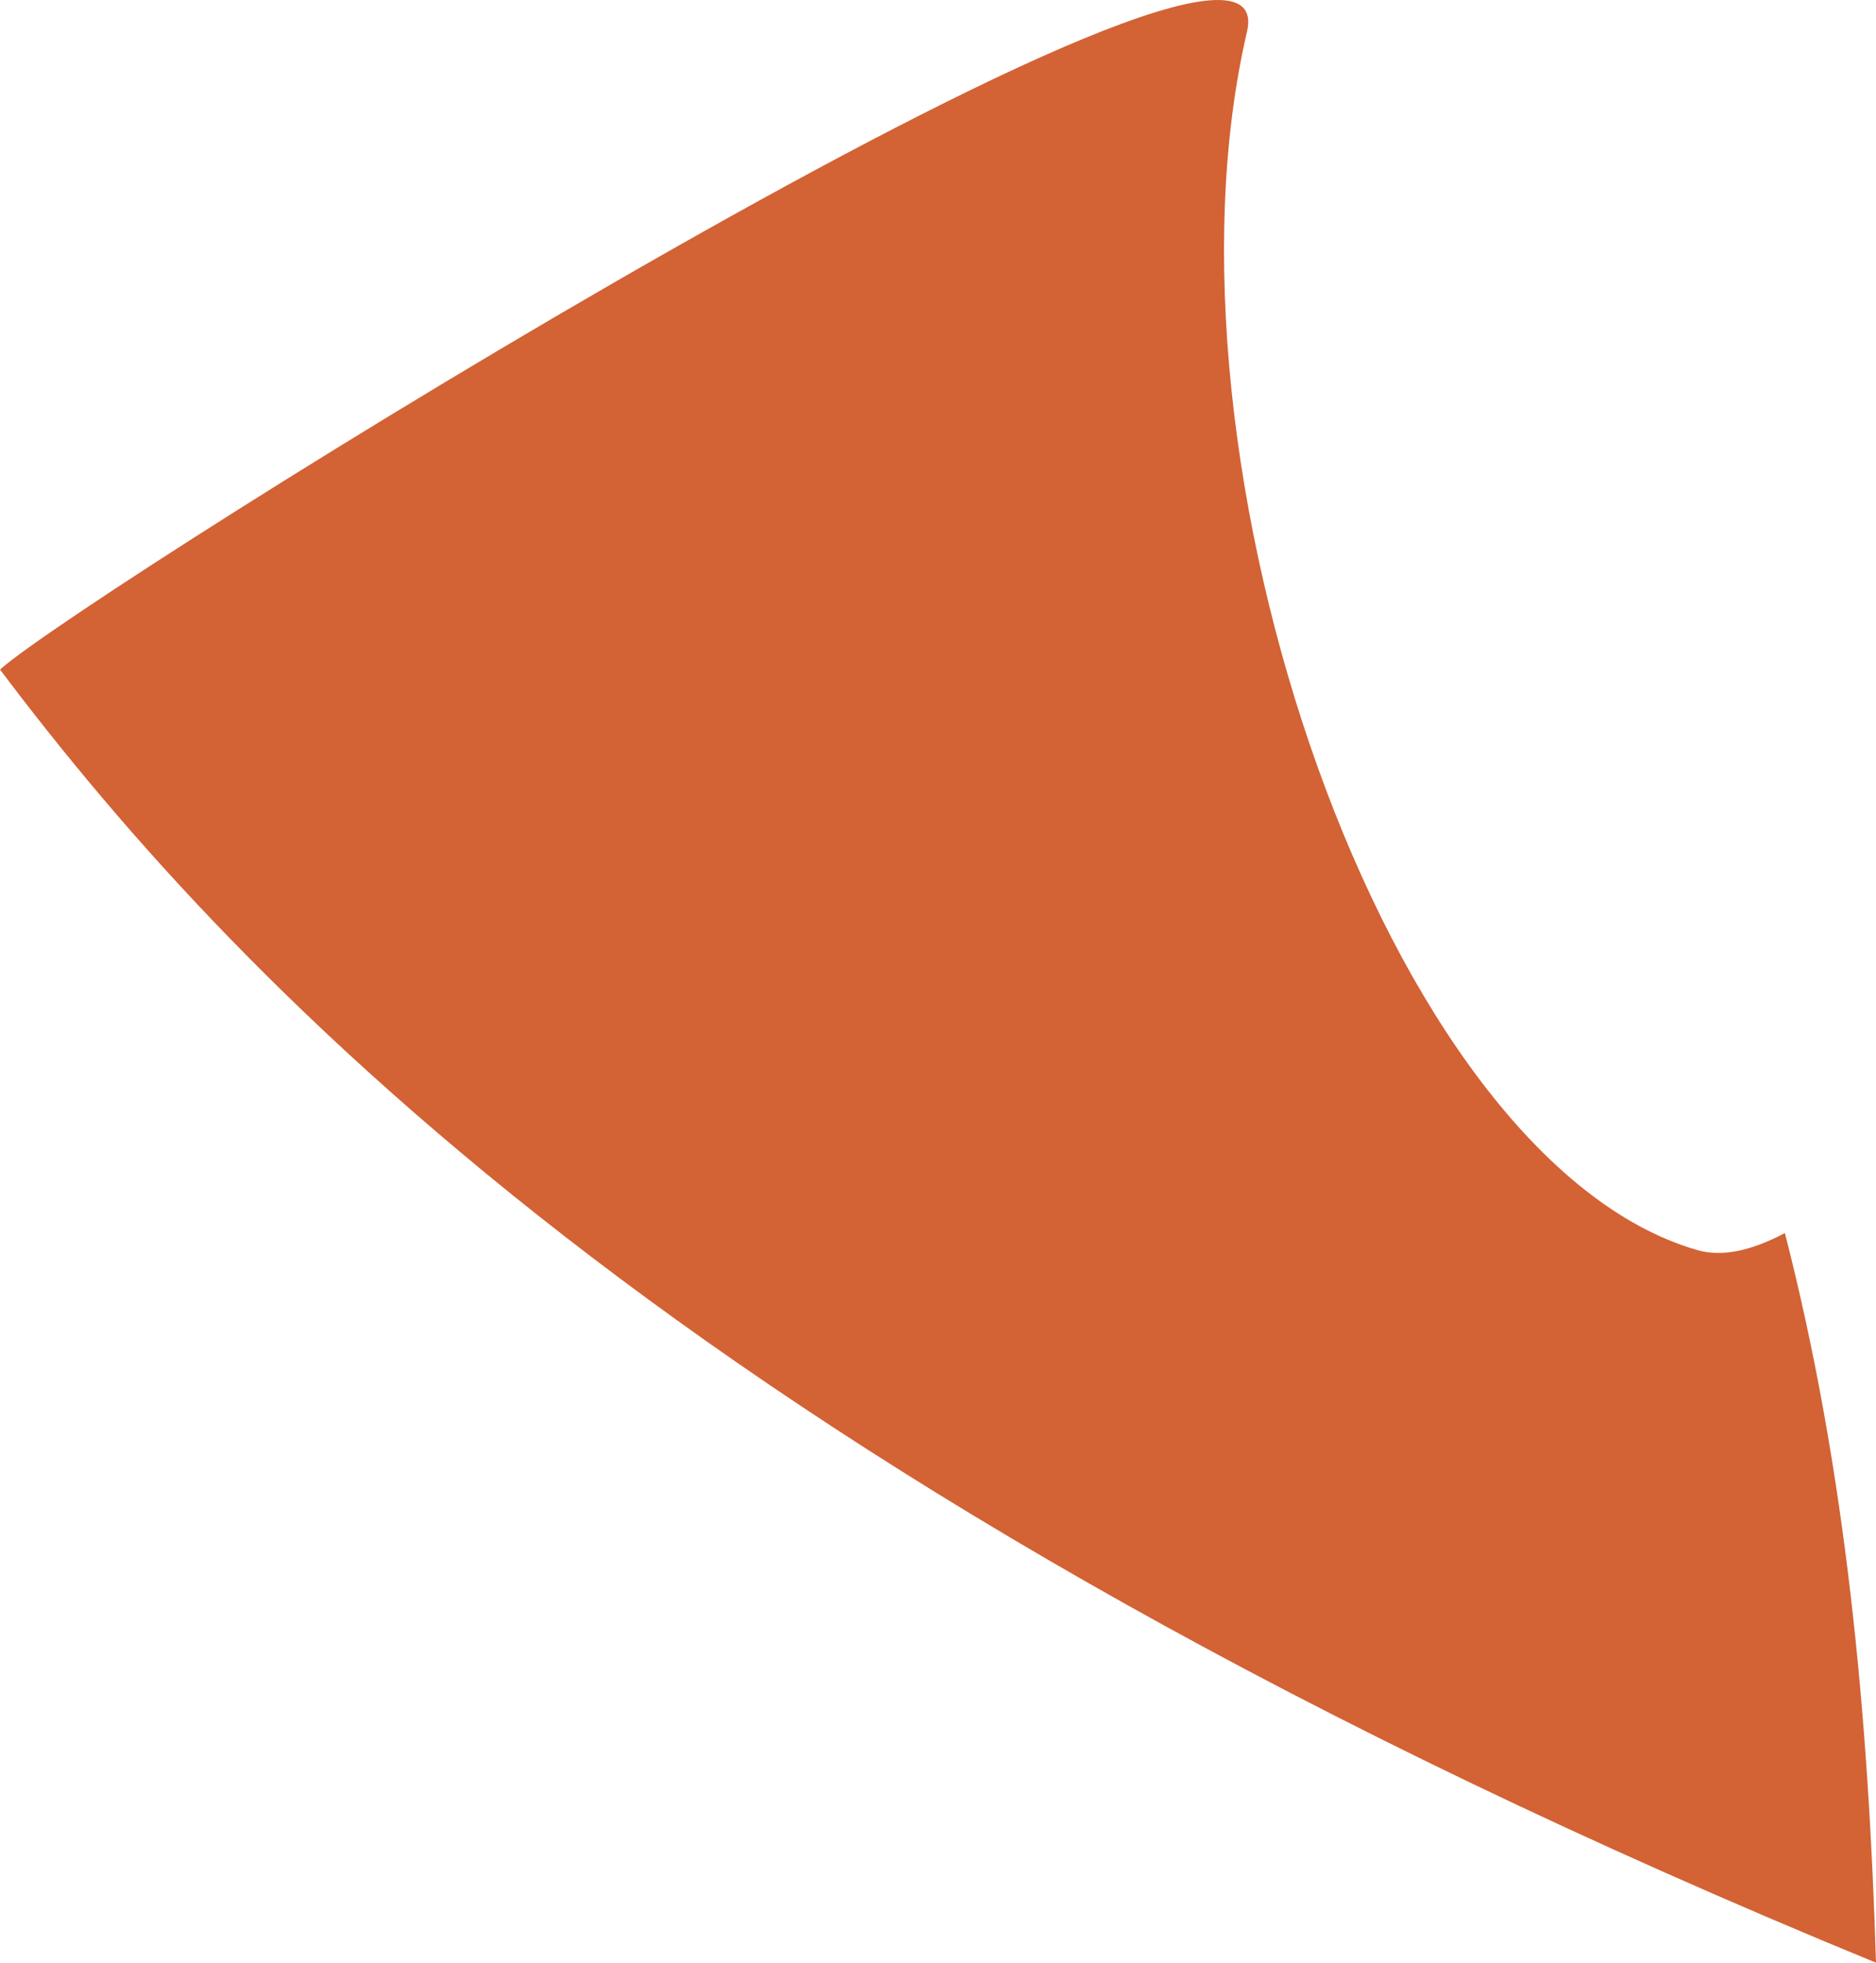 <?xml version="1.0" encoding="utf-8"?>
<!-- Generator: Adobe Illustrator 17.0.0, SVG Export Plug-In . SVG Version: 6.00 Build 0)  -->
<!DOCTYPE svg PUBLIC "-//W3C//DTD SVG 1.1 Basic//EN" "http://www.w3.org/Graphics/SVG/1.1/DTD/svg11-basic.dtd">
<svg version="1.1" baseProfile="basic" id="Слой_1"
	 xmlns="http://www.w3.org/2000/svg" xmlns:xlink="http://www.w3.org/1999/xlink" x="0px" y="0px" width="76.132px"
	 height="79.653px" viewBox="0 0 76.132 79.653" xml:space="preserve">
<path fill="#D36234" d="M68.878,50.732C56.222,47.078,46.562,18.638,50.606,1.287C52.439-6.568,3.581,23.974,0,27.172
	c9.79,13.009,28.809,33.044,76.132,52.481c-0.305-10-1.205-19.908-3.698-29.613C71.111,50.744,69.903,51.029,68.878,50.732z"/>
</svg>

